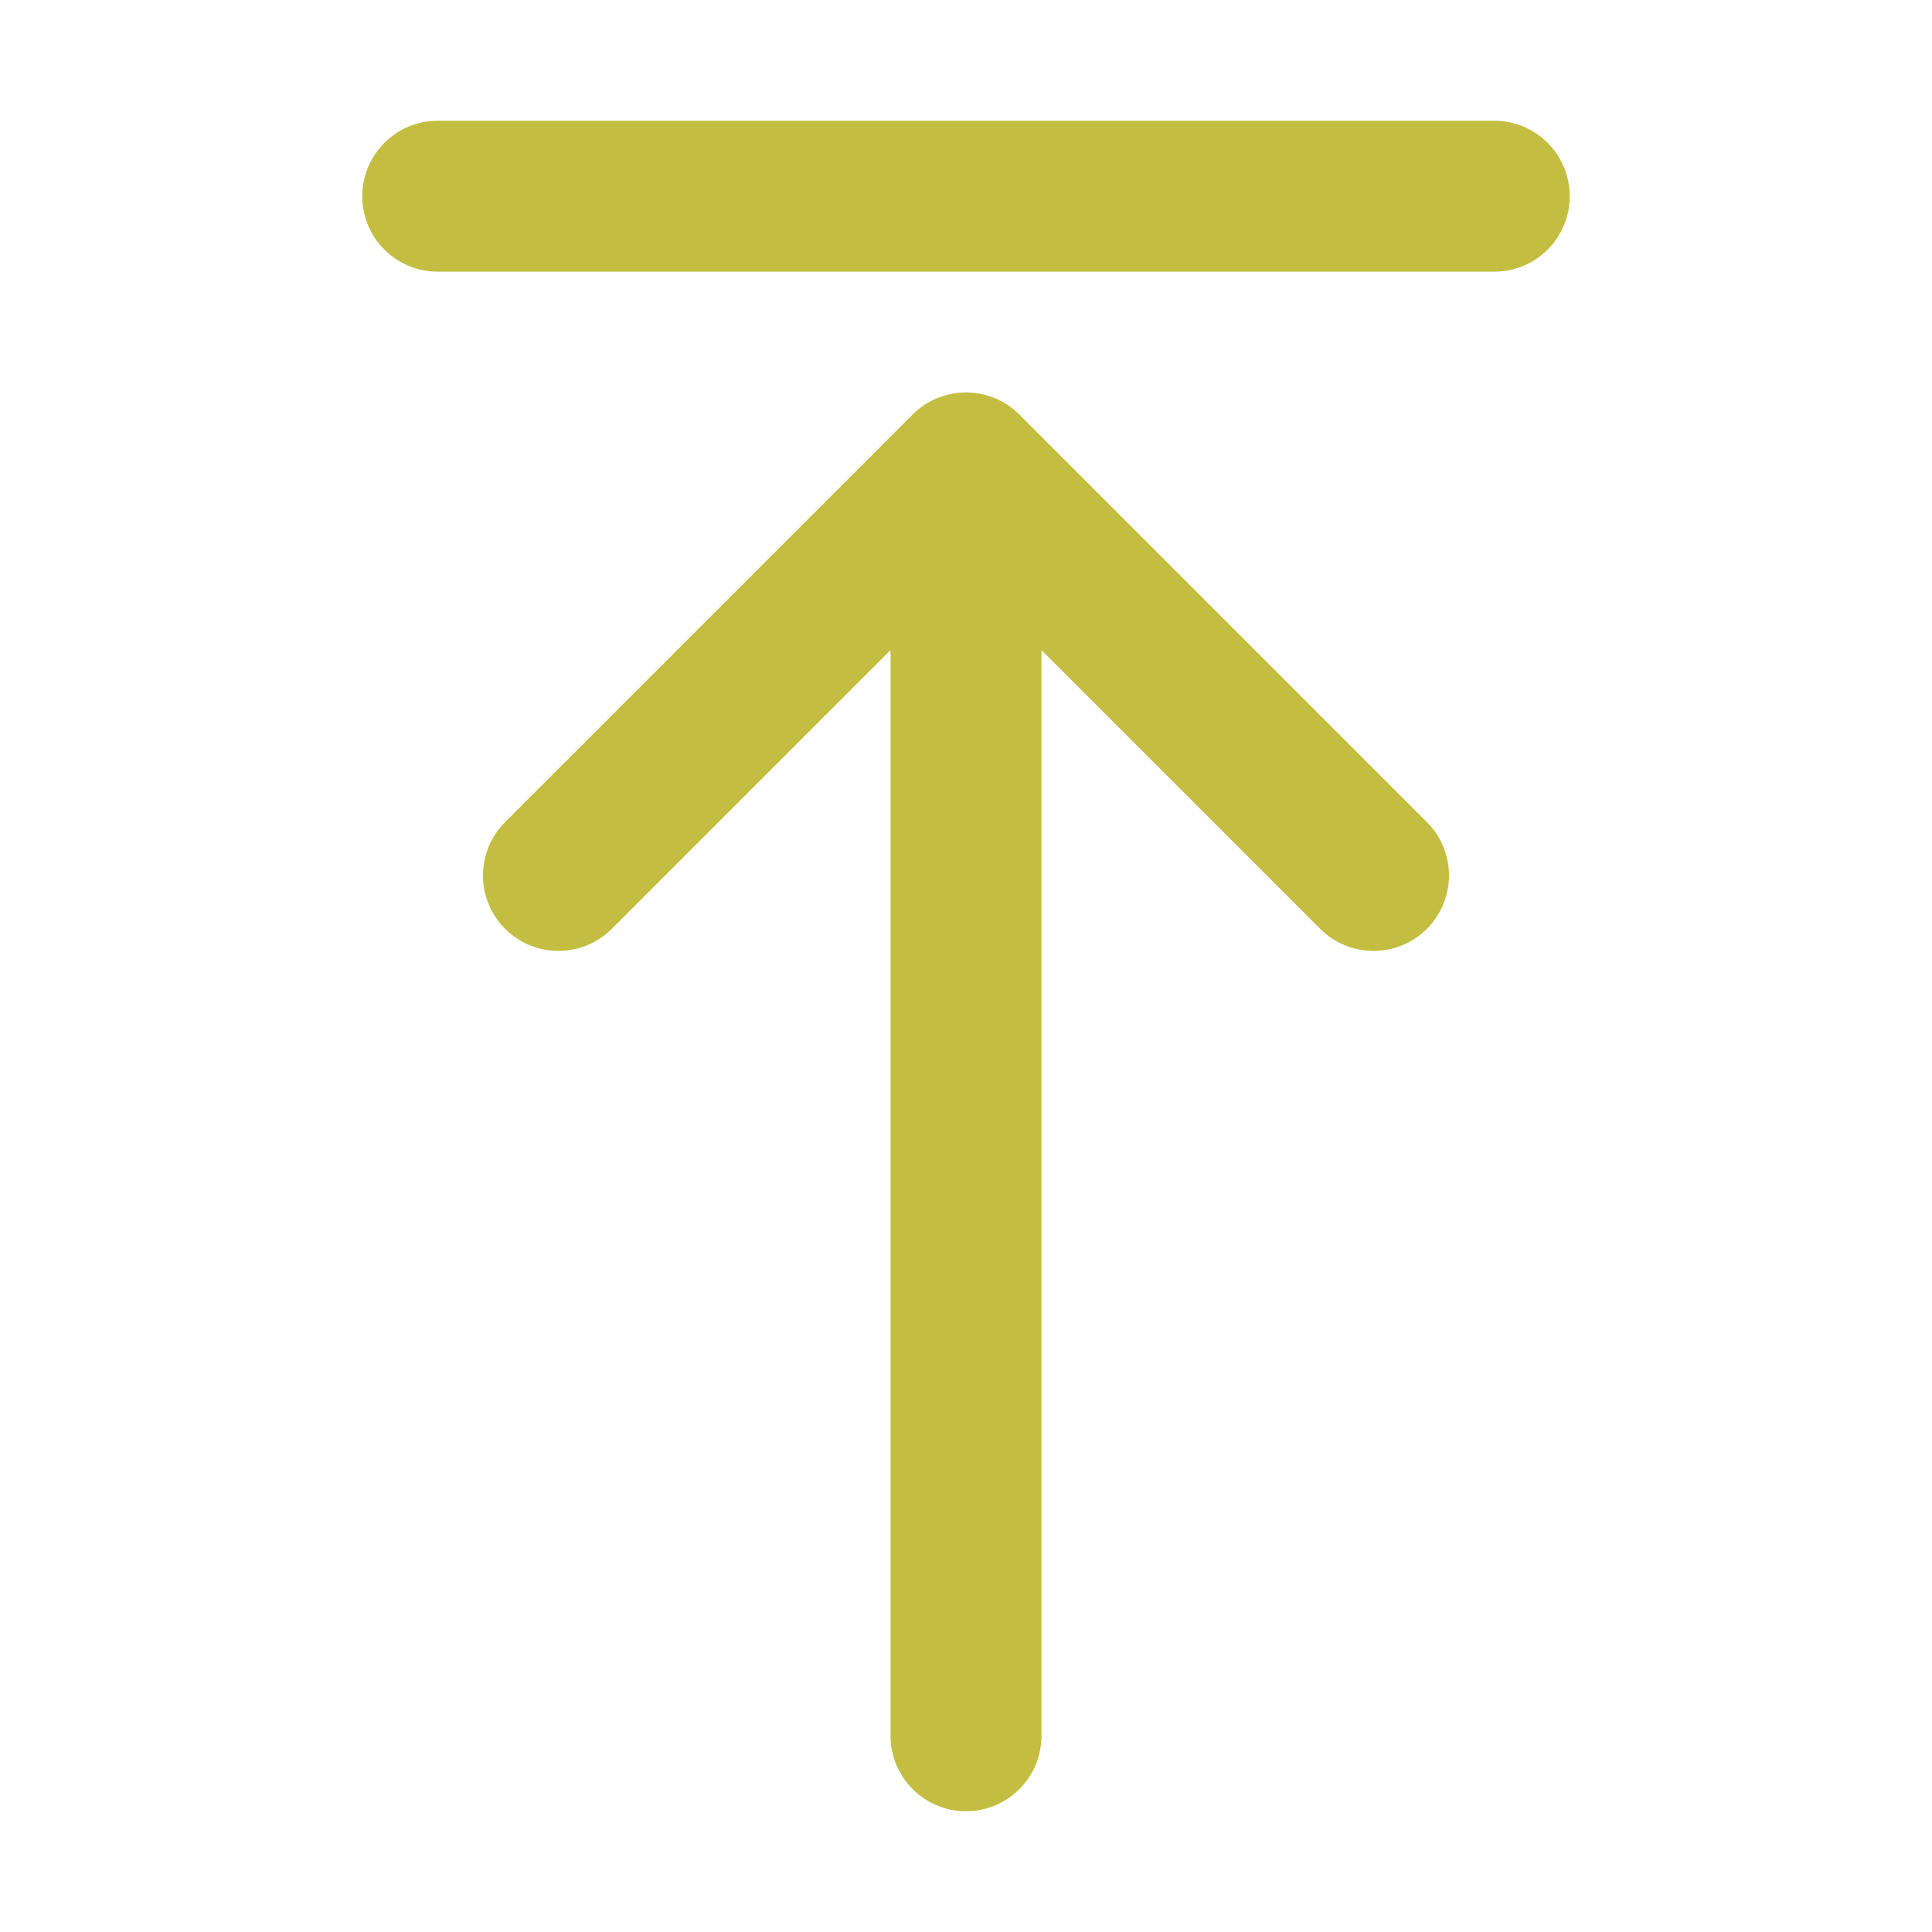 <svg width="32" height="32" viewBox="0 0 32 32" fill="none" xmlns="http://www.w3.org/2000/svg">
<path d="M7.25 2C6.56 2 6 2.56 6 3.25C6 3.94 6.56 4.5 7.25 4.5H24.75C25.44 4.5 26 3.94 26 3.25C26 2.56 25.44 2 24.75 2H7.25ZM16.884 6.866C16.396 6.378 15.604 6.378 15.116 6.866L8.366 13.616C7.878 14.104 7.878 14.896 8.366 15.384C8.854 15.872 9.646 15.872 10.134 15.384L14.75 10.768V28.75C14.75 29.44 15.31 30 16 30C16.69 30 17.25 29.44 17.25 28.75V10.768L21.866 15.384C22.354 15.872 23.146 15.872 23.634 15.384C24.122 14.896 24.122 14.104 23.634 13.616L16.884 6.866Z" fill="#C3BE41"/>
</svg>
